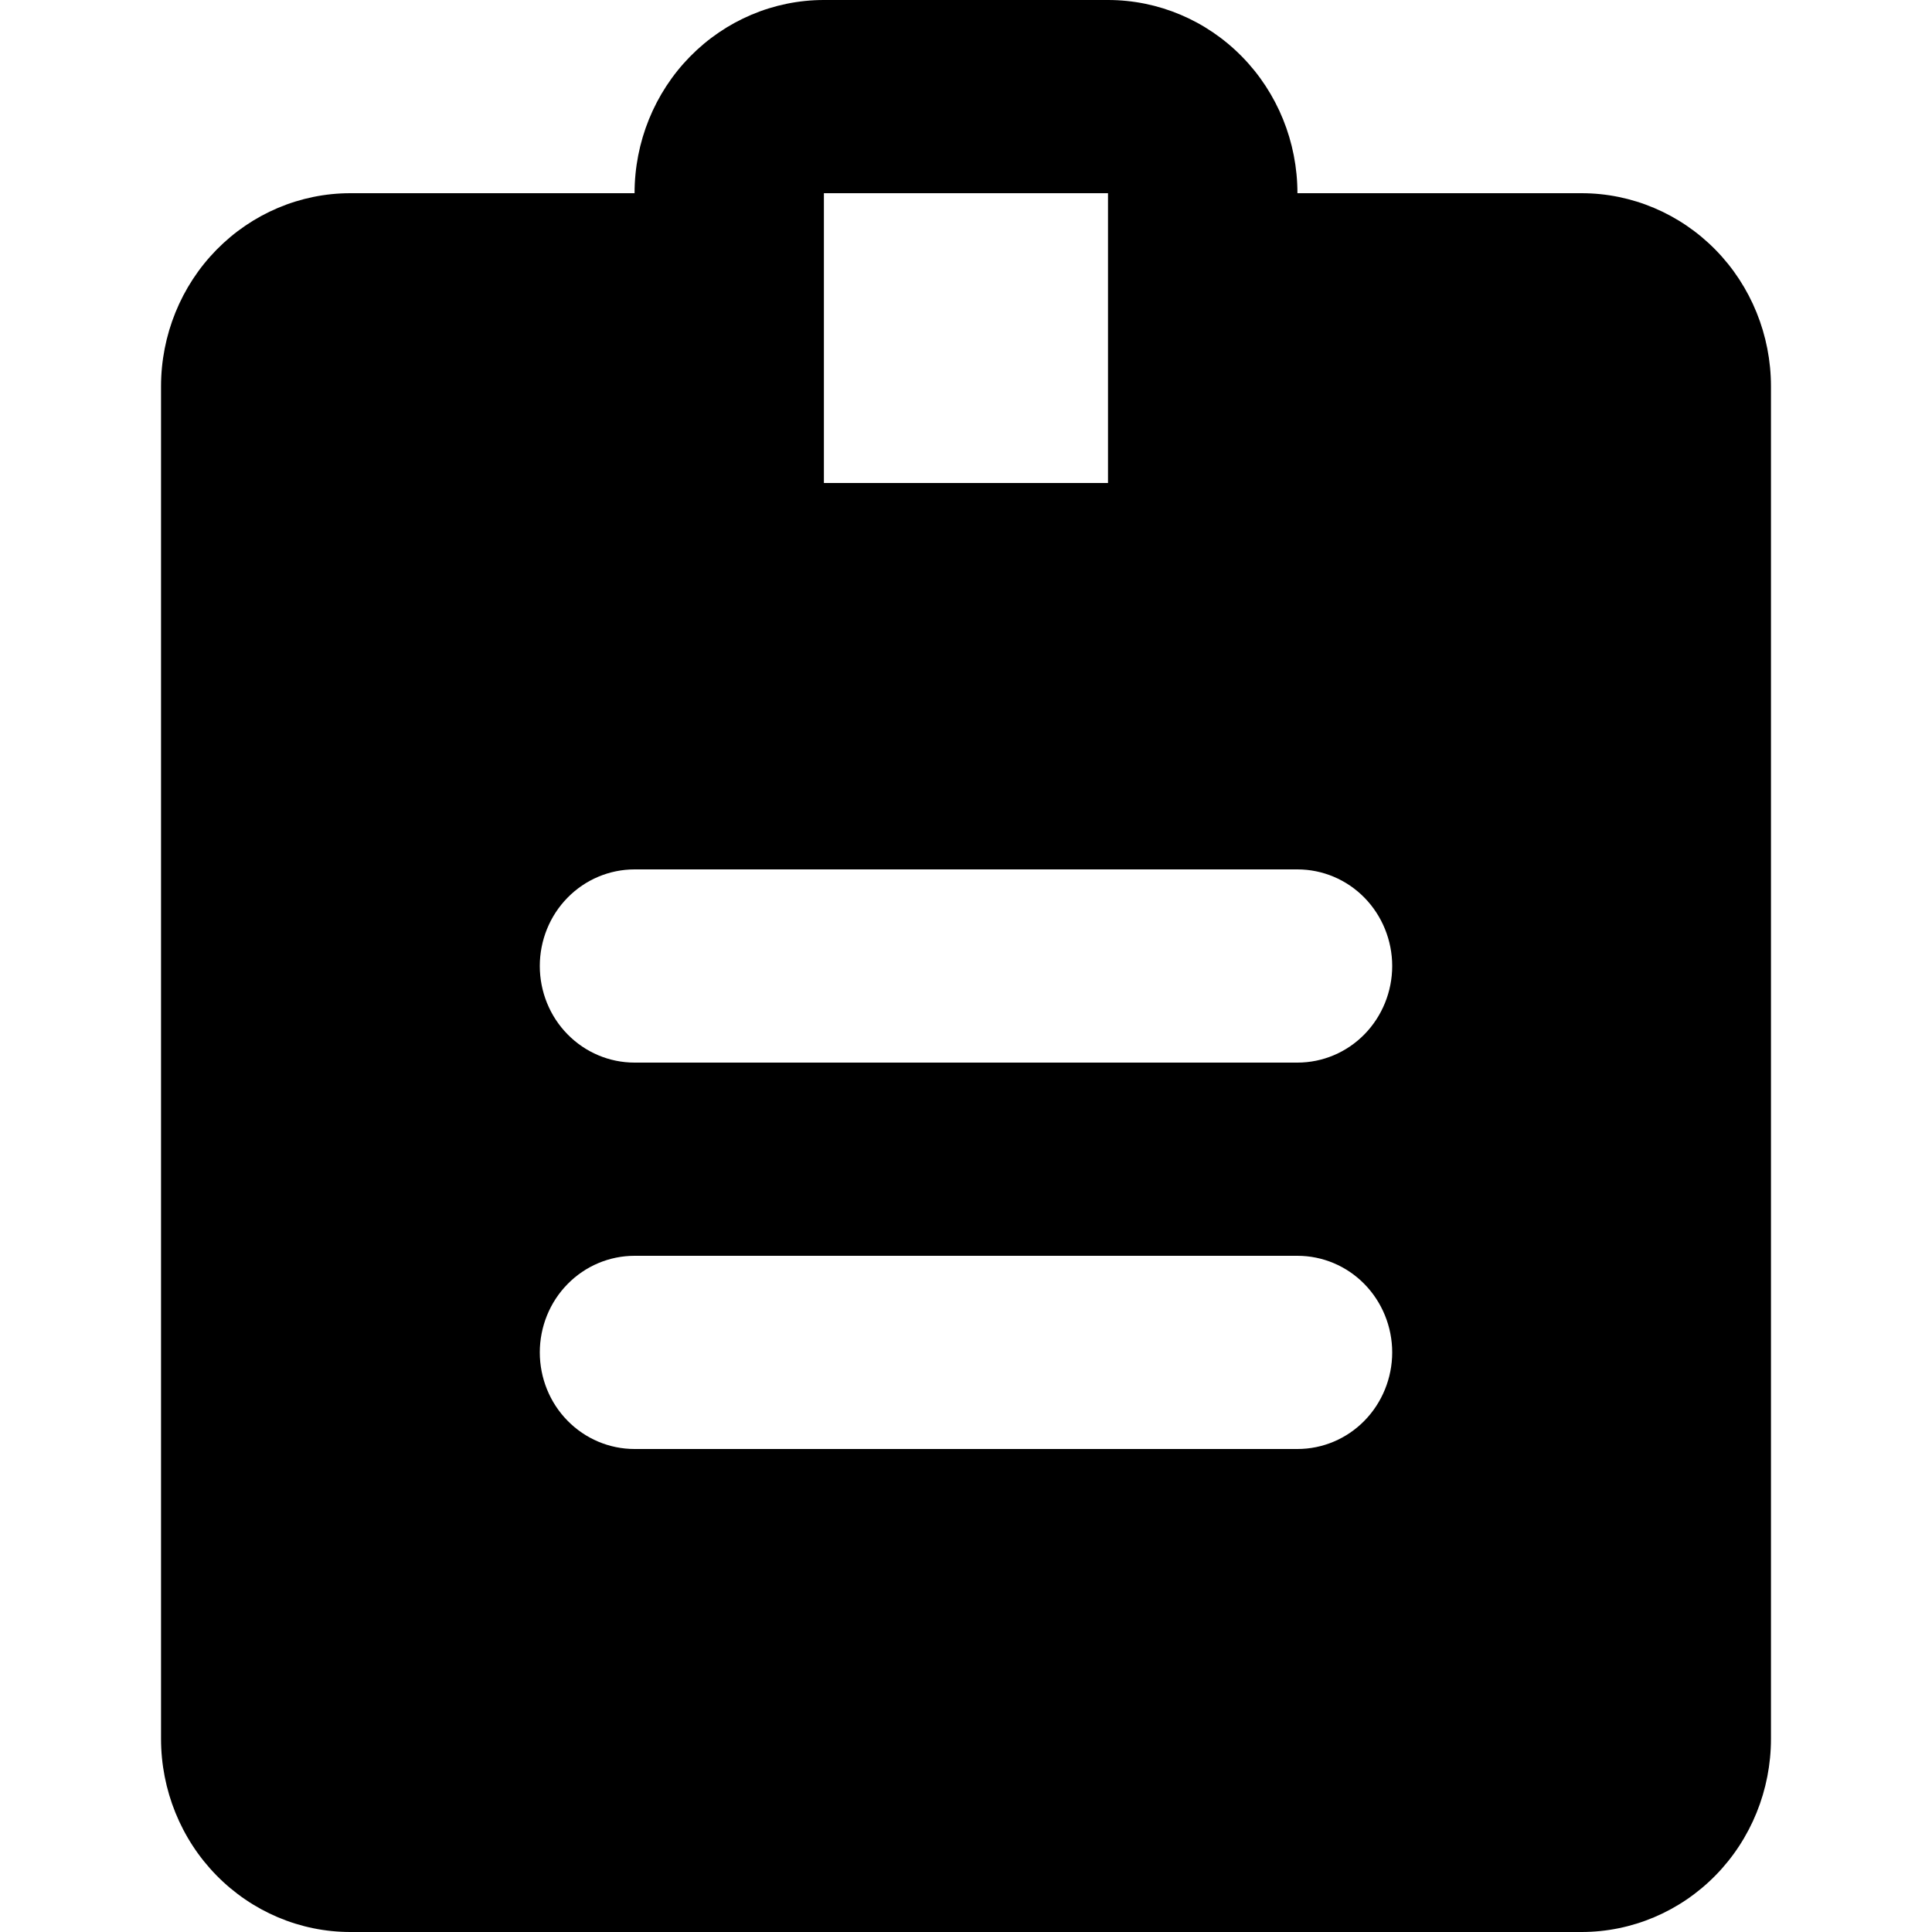 <svg viewBox="0 0 20 20" fill="currentColor" xmlns="http://www.w3.org/2000/svg">
<path d="M16.372 2H13.431C13.431 1.47 13.225 0.961 12.857 0.586C12.489 0.211 11.991 0 11.47 0H8.529C8.009 0 7.511 0.211 7.143 0.586C6.775 0.961 6.569 1.47 6.569 2H3.627C3.107 2 2.609 2.211 2.241 2.586C1.873 2.961 1.667 3.47 1.667 4V18C1.667 18.53 1.873 19.039 2.241 19.414C2.609 19.789 3.107 20 3.627 20H16.372C16.892 20 17.391 19.789 17.759 19.414C18.127 19.039 18.333 18.53 18.333 18V4C18.333 3.47 18.127 2.961 17.759 2.586C17.391 2.211 16.892 2 16.372 2ZM11.47 2V5H8.529V2H11.47ZM13.431 15H6.569C6.309 15 6.059 14.895 5.875 14.707C5.691 14.52 5.588 14.265 5.588 14C5.588 13.735 5.691 13.48 5.875 13.293C6.059 13.105 6.309 13 6.569 13H13.431C13.691 13 13.941 13.105 14.125 13.293C14.308 13.48 14.412 13.735 14.412 14C14.412 14.265 14.308 14.52 14.125 14.707C13.941 14.895 13.691 15 13.431 15ZM13.431 11H6.569C6.309 11 6.059 10.895 5.875 10.707C5.691 10.52 5.588 10.265 5.588 10C5.588 9.735 5.691 9.48 5.875 9.293C6.059 9.105 6.309 9 6.569 9H13.431C13.691 9 13.941 9.105 14.125 9.293C14.308 9.48 14.412 9.735 14.412 10C14.412 10.265 14.308 10.52 14.125 10.707C13.941 10.895 13.691 11 13.431 11Z" fill="currentColor"/>
</svg>
